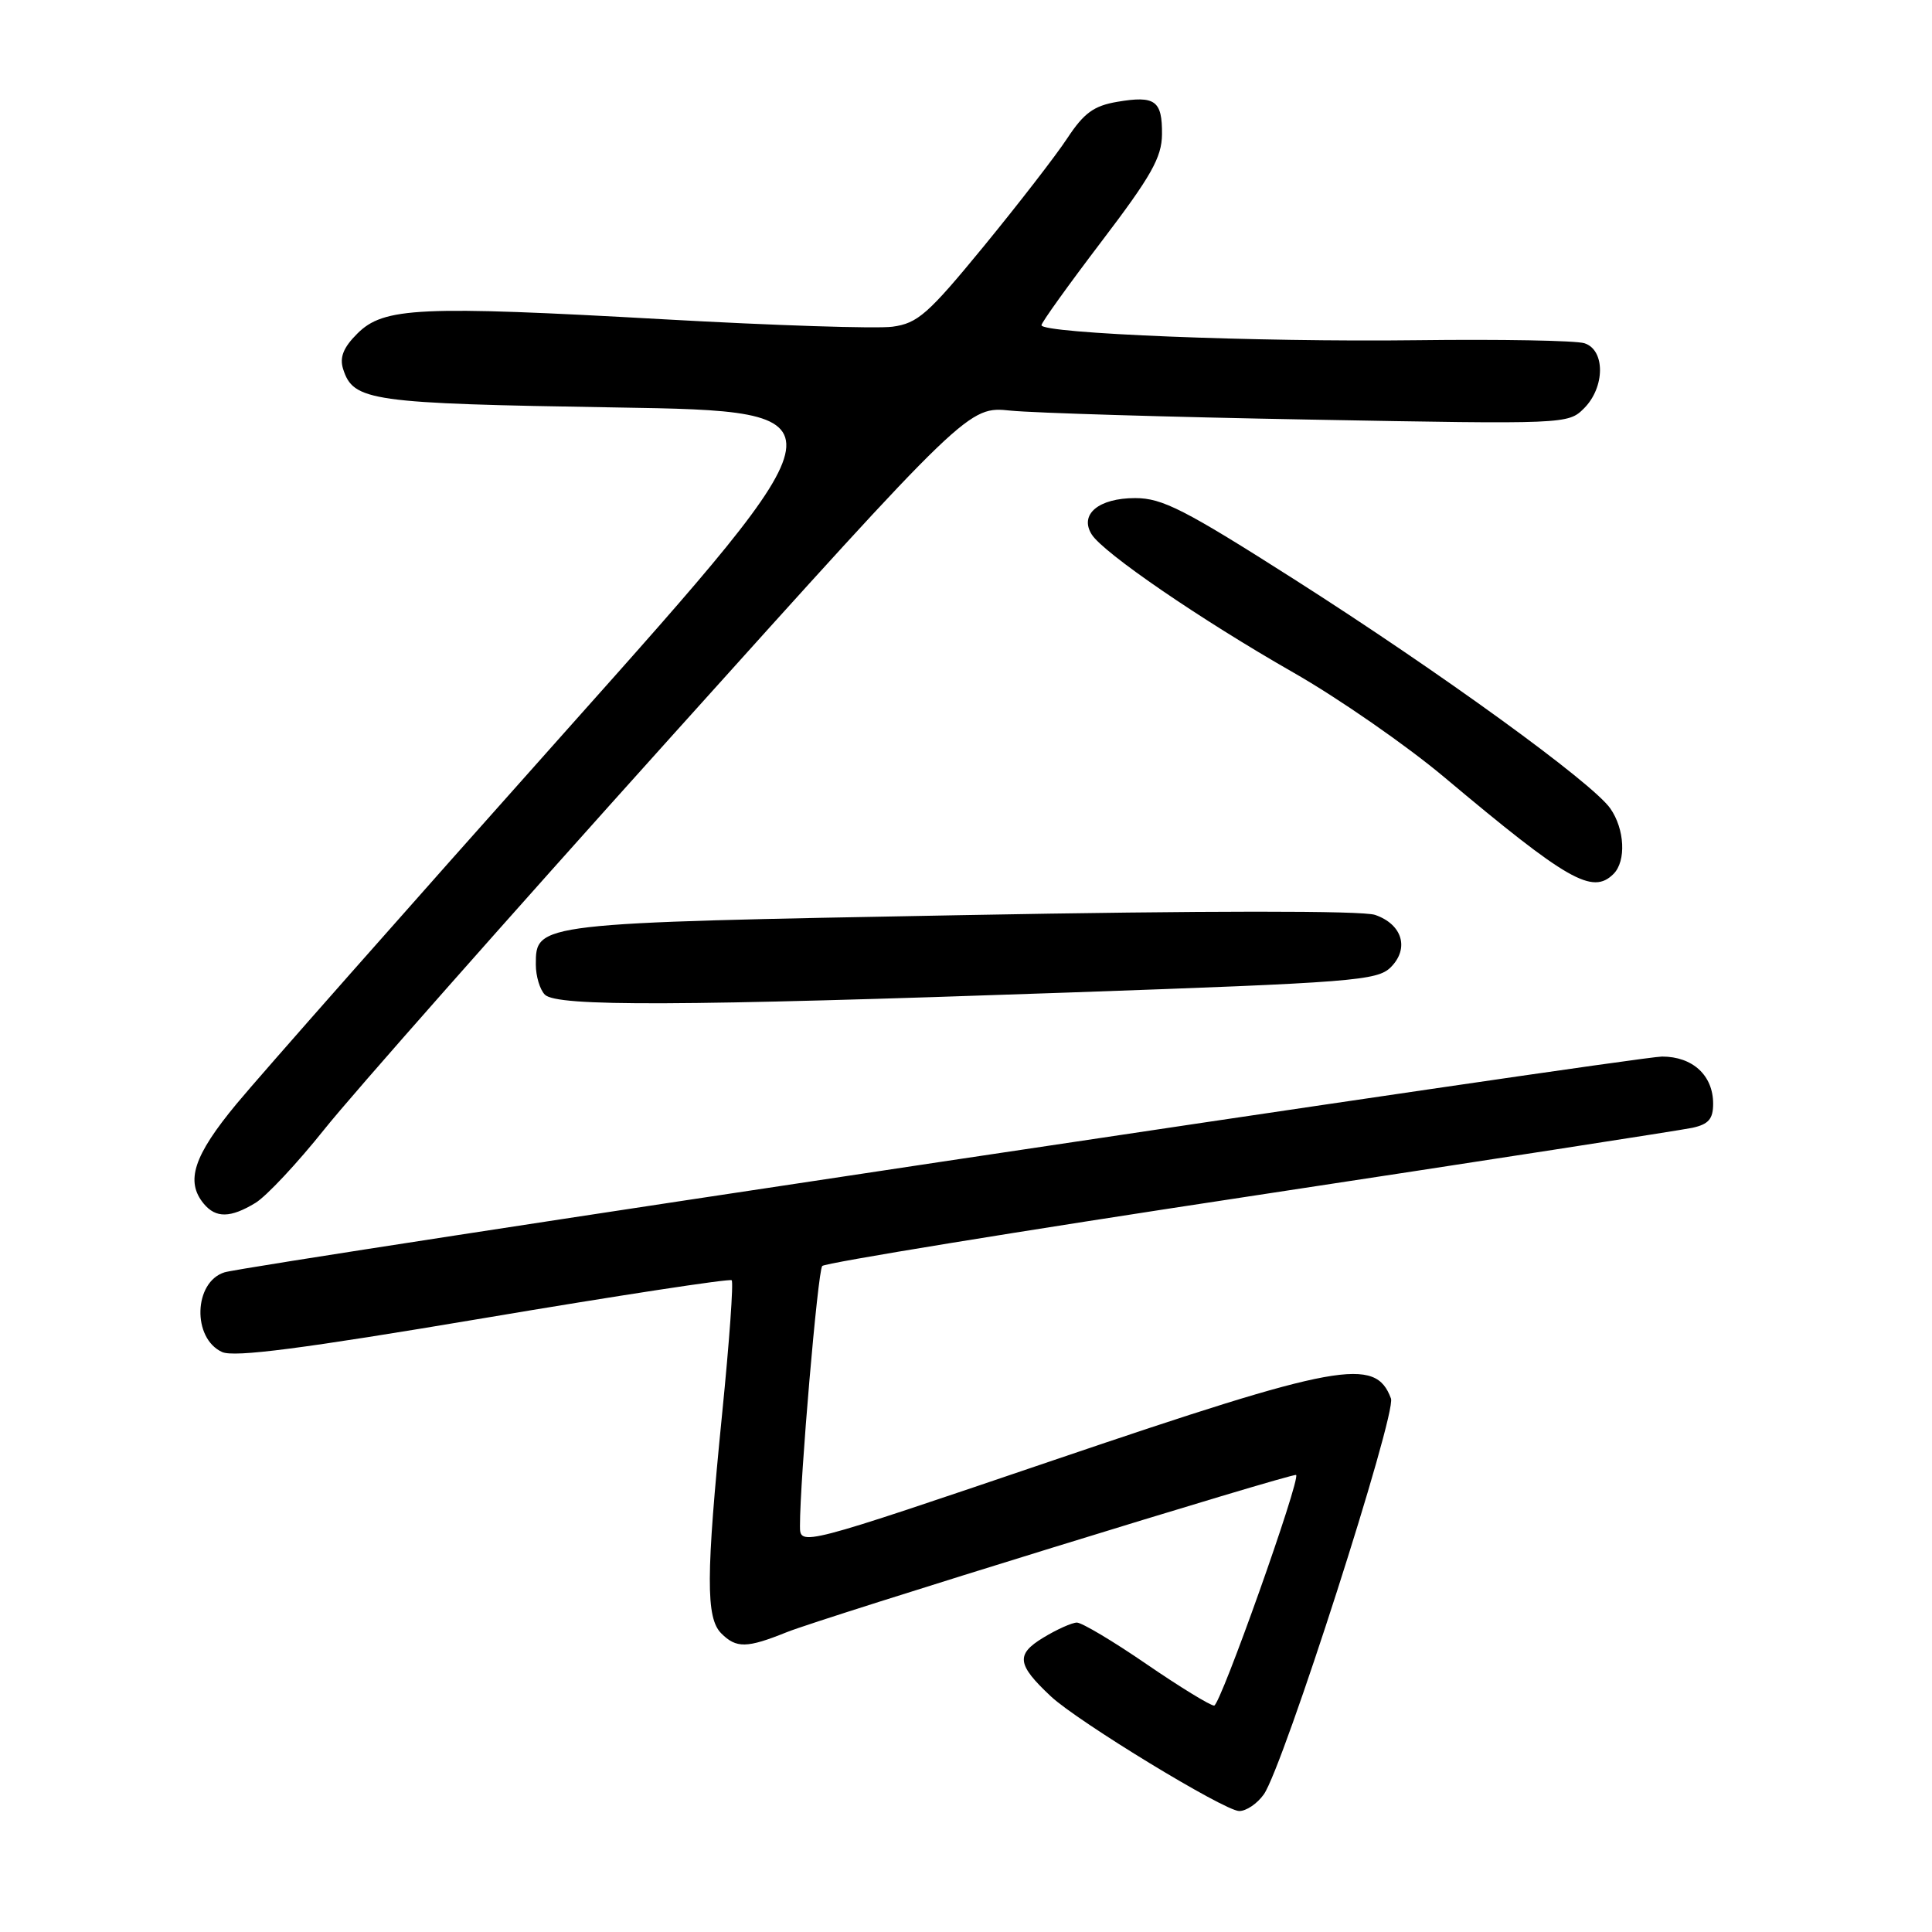 <?xml version="1.0" encoding="UTF-8" standalone="no"?>
<!DOCTYPE svg PUBLIC "-//W3C//DTD SVG 1.1//EN" "http://www.w3.org/Graphics/SVG/1.1/DTD/svg11.dtd" >
<svg xmlns="http://www.w3.org/2000/svg" xmlns:xlink="http://www.w3.org/1999/xlink" version="1.1" viewBox="0 0 256 256">
 <g >
 <path fill="currentColor"
d=" M 167.47 237.75 C 170.05 234.08 185.06 187.34 184.31 185.31 C 182.26 179.75 177.48 180.62 139.71 193.45 C 106.00 204.90 106.00 204.90 106.00 202.20 C 105.99 196.07 108.36 168.44 108.95 167.75 C 109.31 167.34 134.78 163.18 165.55 158.52 C 196.32 153.85 222.74 149.76 224.25 149.44 C 226.39 148.97 227.00 148.27 227.00 146.25 C 227.00 142.50 224.29 140.00 220.23 140.00 C 216.73 140.00 32.98 167.58 29.75 168.59 C 25.66 169.87 25.44 177.33 29.43 179.15 C 31.03 179.88 40.05 178.71 64.05 174.67 C 81.90 171.66 96.70 169.40 96.95 169.64 C 97.21 169.88 96.64 177.82 95.69 187.29 C 93.54 208.81 93.52 214.38 95.57 216.43 C 97.57 218.43 98.96 218.40 104.23 216.28 C 108.84 214.41 171.35 195.12 171.74 195.44 C 172.37 195.96 161.70 226.00 160.88 226.00 C 160.37 226.00 156.33 223.53 151.91 220.50 C 147.50 217.47 143.35 215.00 142.69 215.00 C 142.04 215.01 140.02 215.91 138.22 217.01 C 134.57 219.23 134.75 220.57 139.26 224.79 C 142.85 228.14 162.22 239.94 164.19 239.97 C 165.12 239.99 166.60 238.99 167.47 237.75 Z  M 33.85 159.39 C 35.31 158.50 39.41 154.11 42.98 149.64 C 46.54 145.16 67.20 121.78 88.89 97.67 C 128.33 53.83 128.33 53.83 133.91 54.41 C 136.99 54.72 154.86 55.26 173.64 55.60 C 207.46 56.22 207.79 56.21 209.89 54.11 C 212.69 51.31 212.72 46.36 209.94 45.48 C 208.81 45.12 198.80 44.94 187.69 45.08 C 166.62 45.34 138.00 44.19 138.00 43.09 C 138.00 42.74 141.59 37.74 145.97 31.98 C 152.55 23.33 153.94 20.86 153.97 17.81 C 154.01 13.33 153.07 12.64 148.05 13.49 C 144.93 14.02 143.63 14.97 141.42 18.32 C 139.91 20.62 134.92 27.06 130.35 32.64 C 122.97 41.63 121.60 42.84 118.26 43.29 C 116.19 43.57 102.58 43.13 88.00 42.31 C 55.58 40.49 50.84 40.71 47.35 44.20 C 45.50 46.04 44.98 47.35 45.46 48.88 C 46.82 53.16 48.98 53.46 81.63 53.99 C 112.76 54.50 112.76 54.50 74.85 97.00 C 54.00 120.38 34.43 142.54 31.35 146.26 C 25.65 153.14 24.54 156.53 27.00 159.50 C 28.60 161.43 30.54 161.40 33.85 159.39 Z  M 141.43 131.52 C 179.40 130.19 182.50 129.94 184.29 128.16 C 186.77 125.67 185.82 122.48 182.21 121.23 C 180.52 120.65 159.83 120.66 127.50 121.26 C 70.90 122.30 71.00 122.29 71.00 127.82 C 71.00 129.35 71.54 131.14 72.20 131.80 C 73.79 133.39 89.96 133.33 141.43 131.52 Z  M 213.80 115.80 C 215.50 114.10 215.29 109.86 213.37 107.12 C 210.96 103.68 190.82 89.08 171.55 76.80 C 156.95 67.50 154.02 66.00 150.42 66.00 C 145.57 66.00 142.98 68.16 144.66 70.82 C 146.21 73.27 159.05 82.07 171.37 89.11 C 177.35 92.52 186.35 98.77 191.37 102.98 C 207.74 116.72 211.01 118.59 213.80 115.80 Z "/>
</g>
</svg>